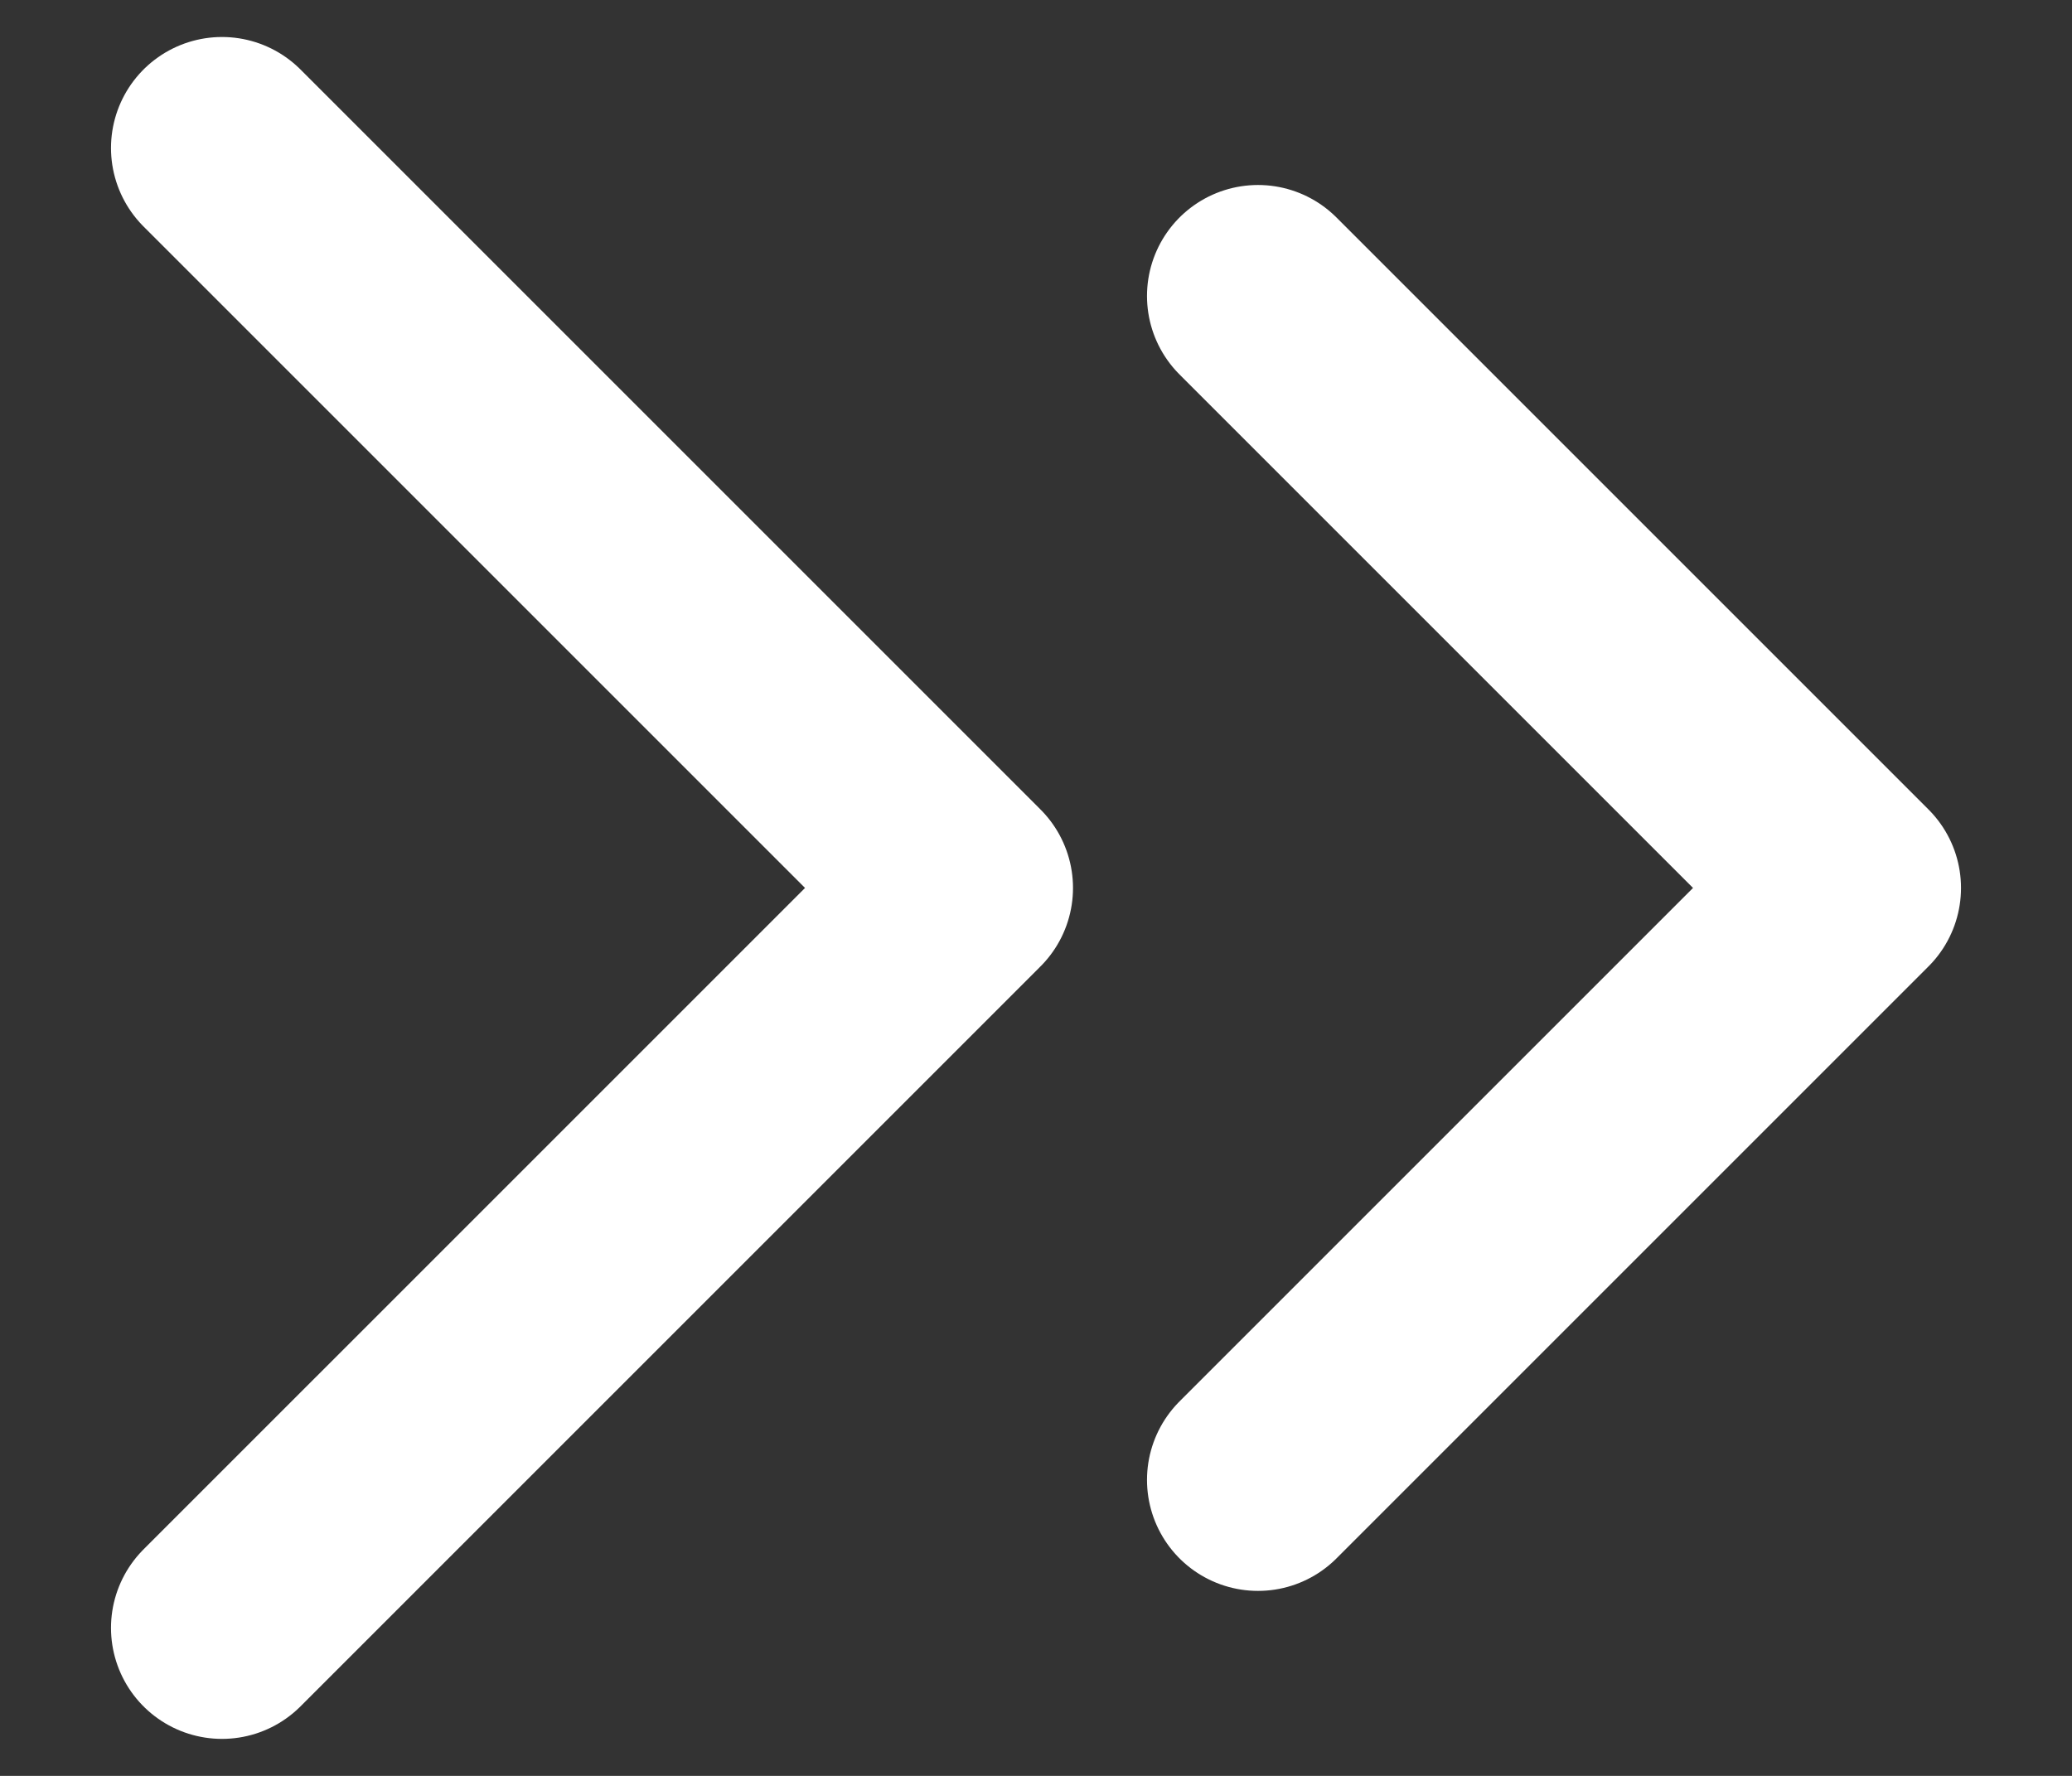 <svg width="14" height="12" viewBox="0 0 14 12" fill="none" xmlns="http://www.w3.org/2000/svg">
<rect x="0" y="0" width="14" height="12" fill="#333333" stroke="none"/>
<path d="M8.5 10L12.5 6L8.5 2M1.5 11L6.5 6L1.5 1" stroke="white" stroke-width="1.5" stroke-linecap="round" stroke-linejoin="round"/>
</svg>
